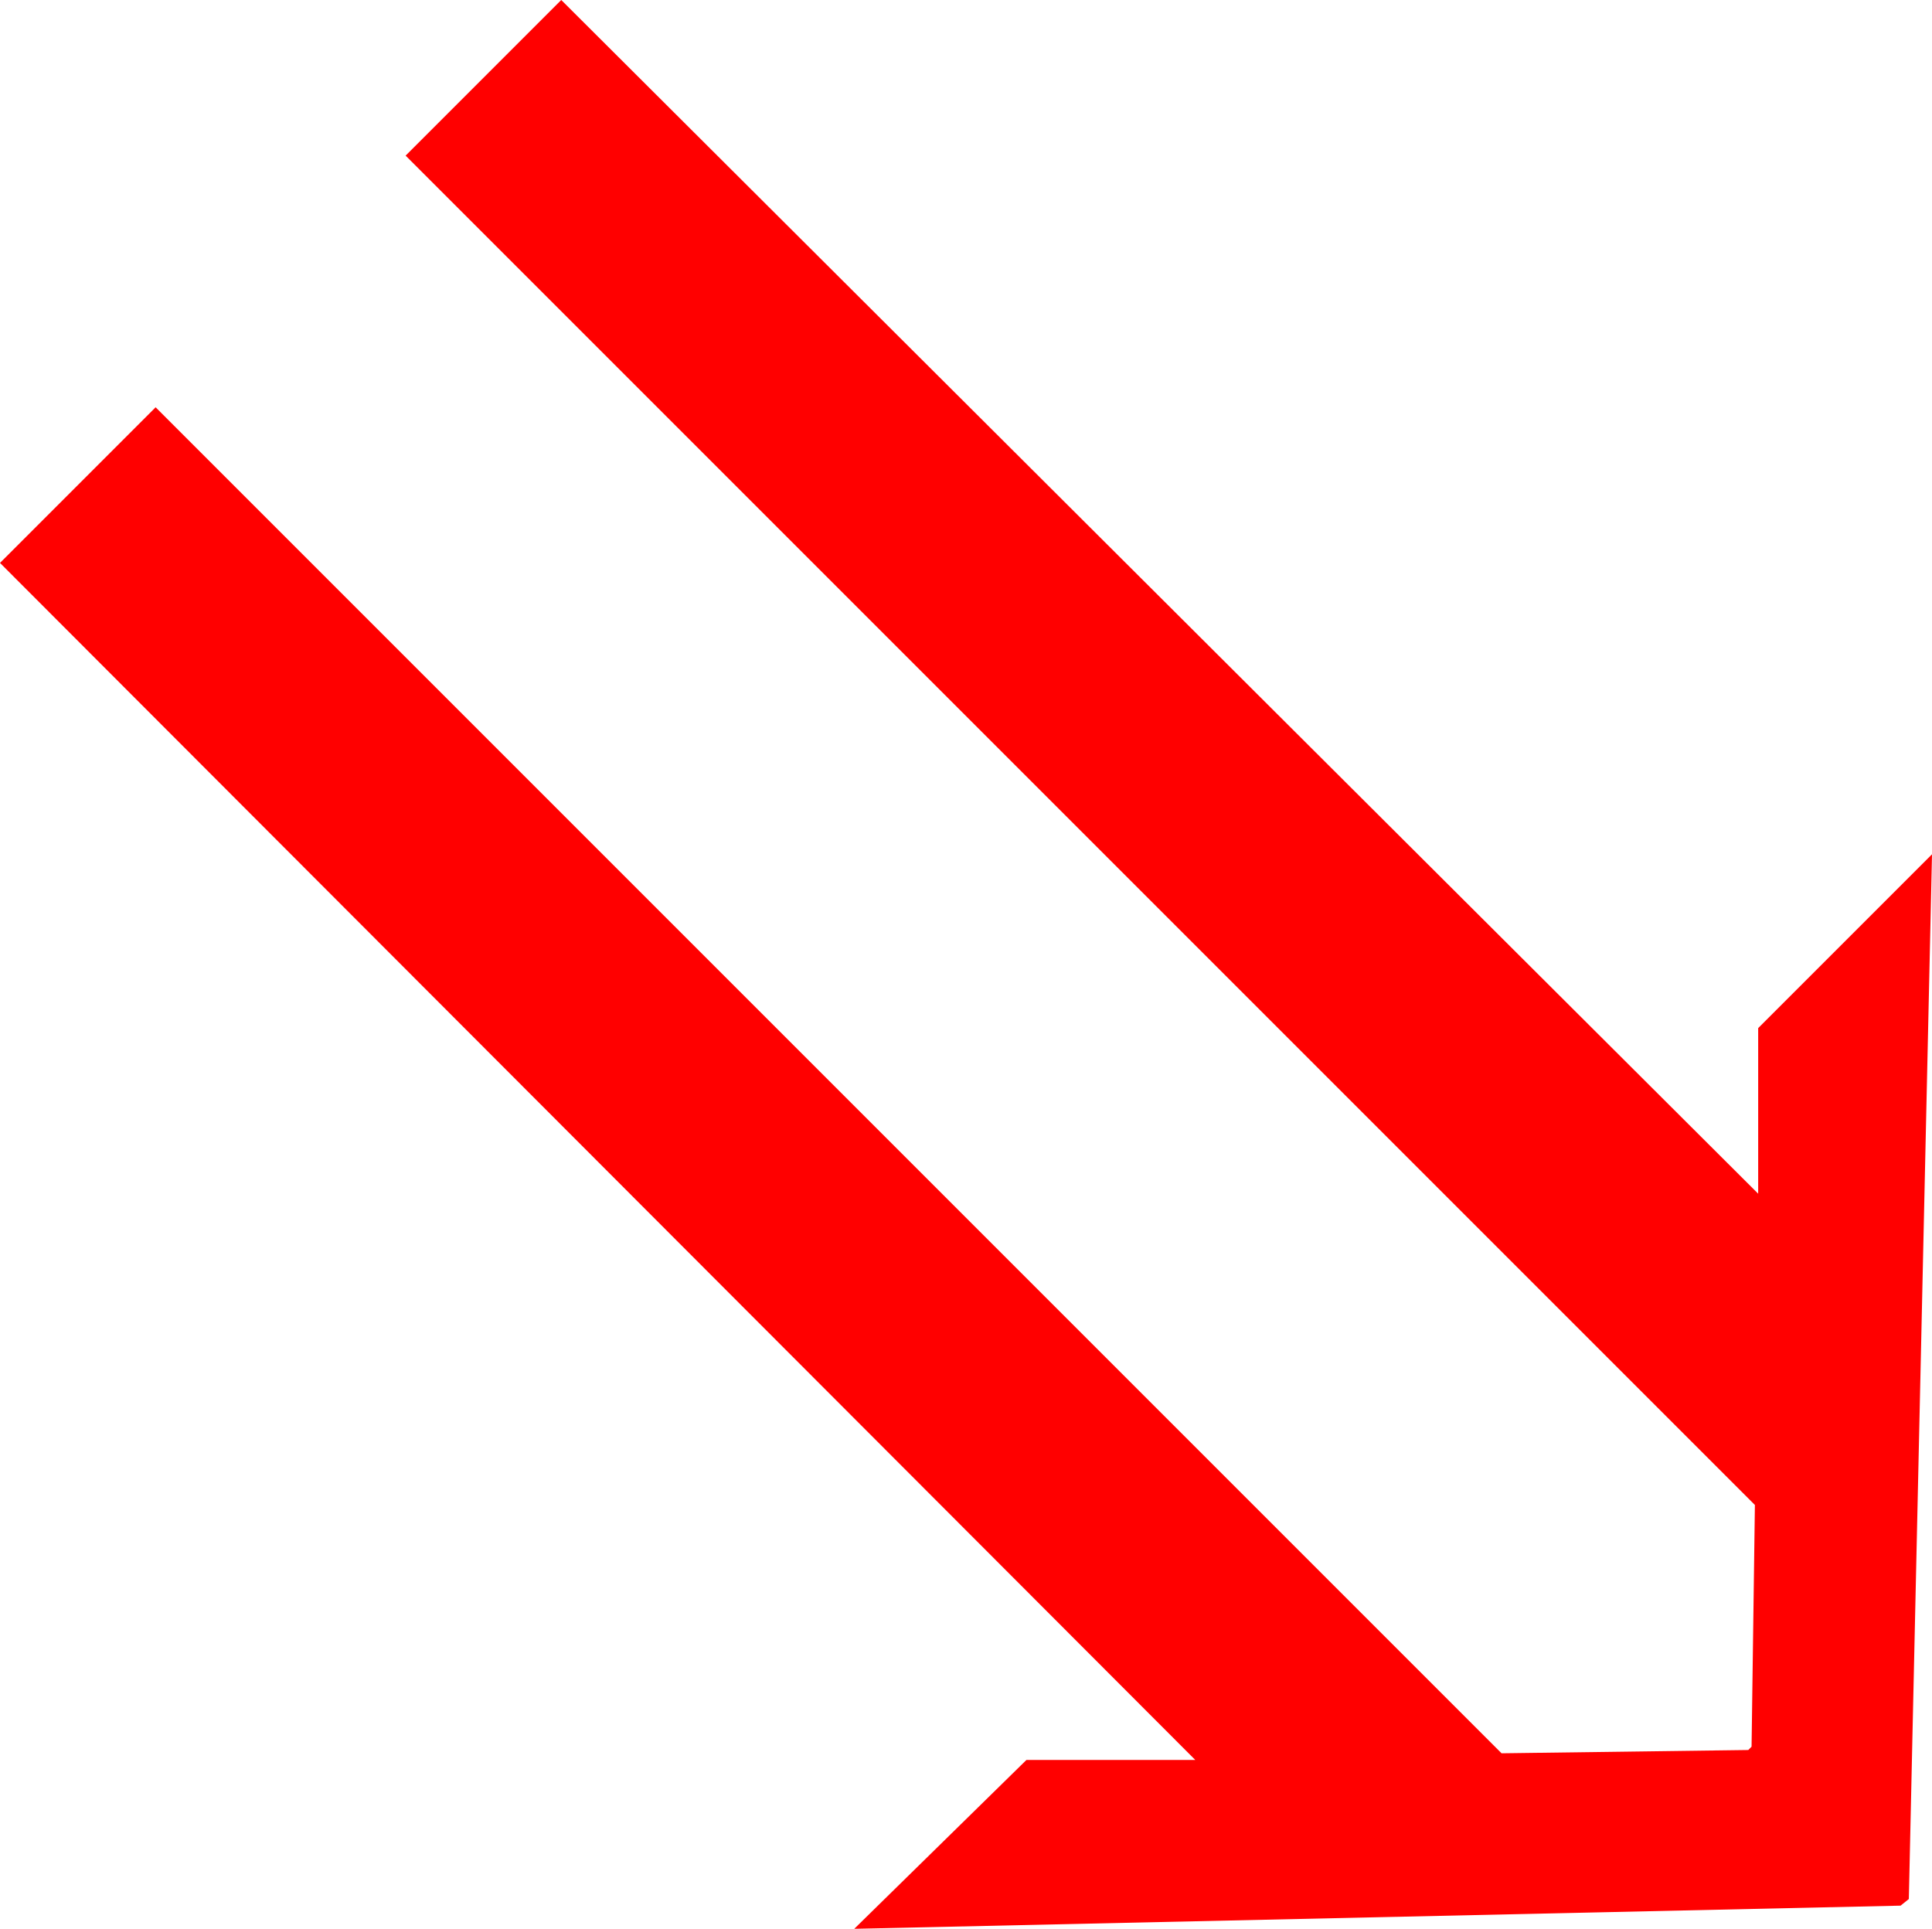 <?xml version="1.0" encoding="utf-8"?>
<!DOCTYPE svg PUBLIC "-//W3C//DTD SVG 1.1//EN" "http://www.w3.org/Graphics/SVG/1.1/DTD/svg11.dtd">
<svg width="34.189" height="34.131" xmlns="http://www.w3.org/2000/svg" xmlns:xlink="http://www.w3.org/1999/xlink" xmlns:xml="http://www.w3.org/XML/1998/namespace" version="1.1">
  <g>
    <g>
      <path style="fill:#FF0000;fill-opacity:1" d="M9.932,0L31.113,21.123 31.113,18.193 34.189,15.117 33.779,33.604 33.633,33.721 15.117,34.131 18.164,31.143 21.152,31.143 0,9.961 2.754,7.207 26.572,31.025 30.938,30.967 30.996,30.908 31.055,26.631 7.178,2.754 9.932,0z" />
    </g>
  </g>
</svg>